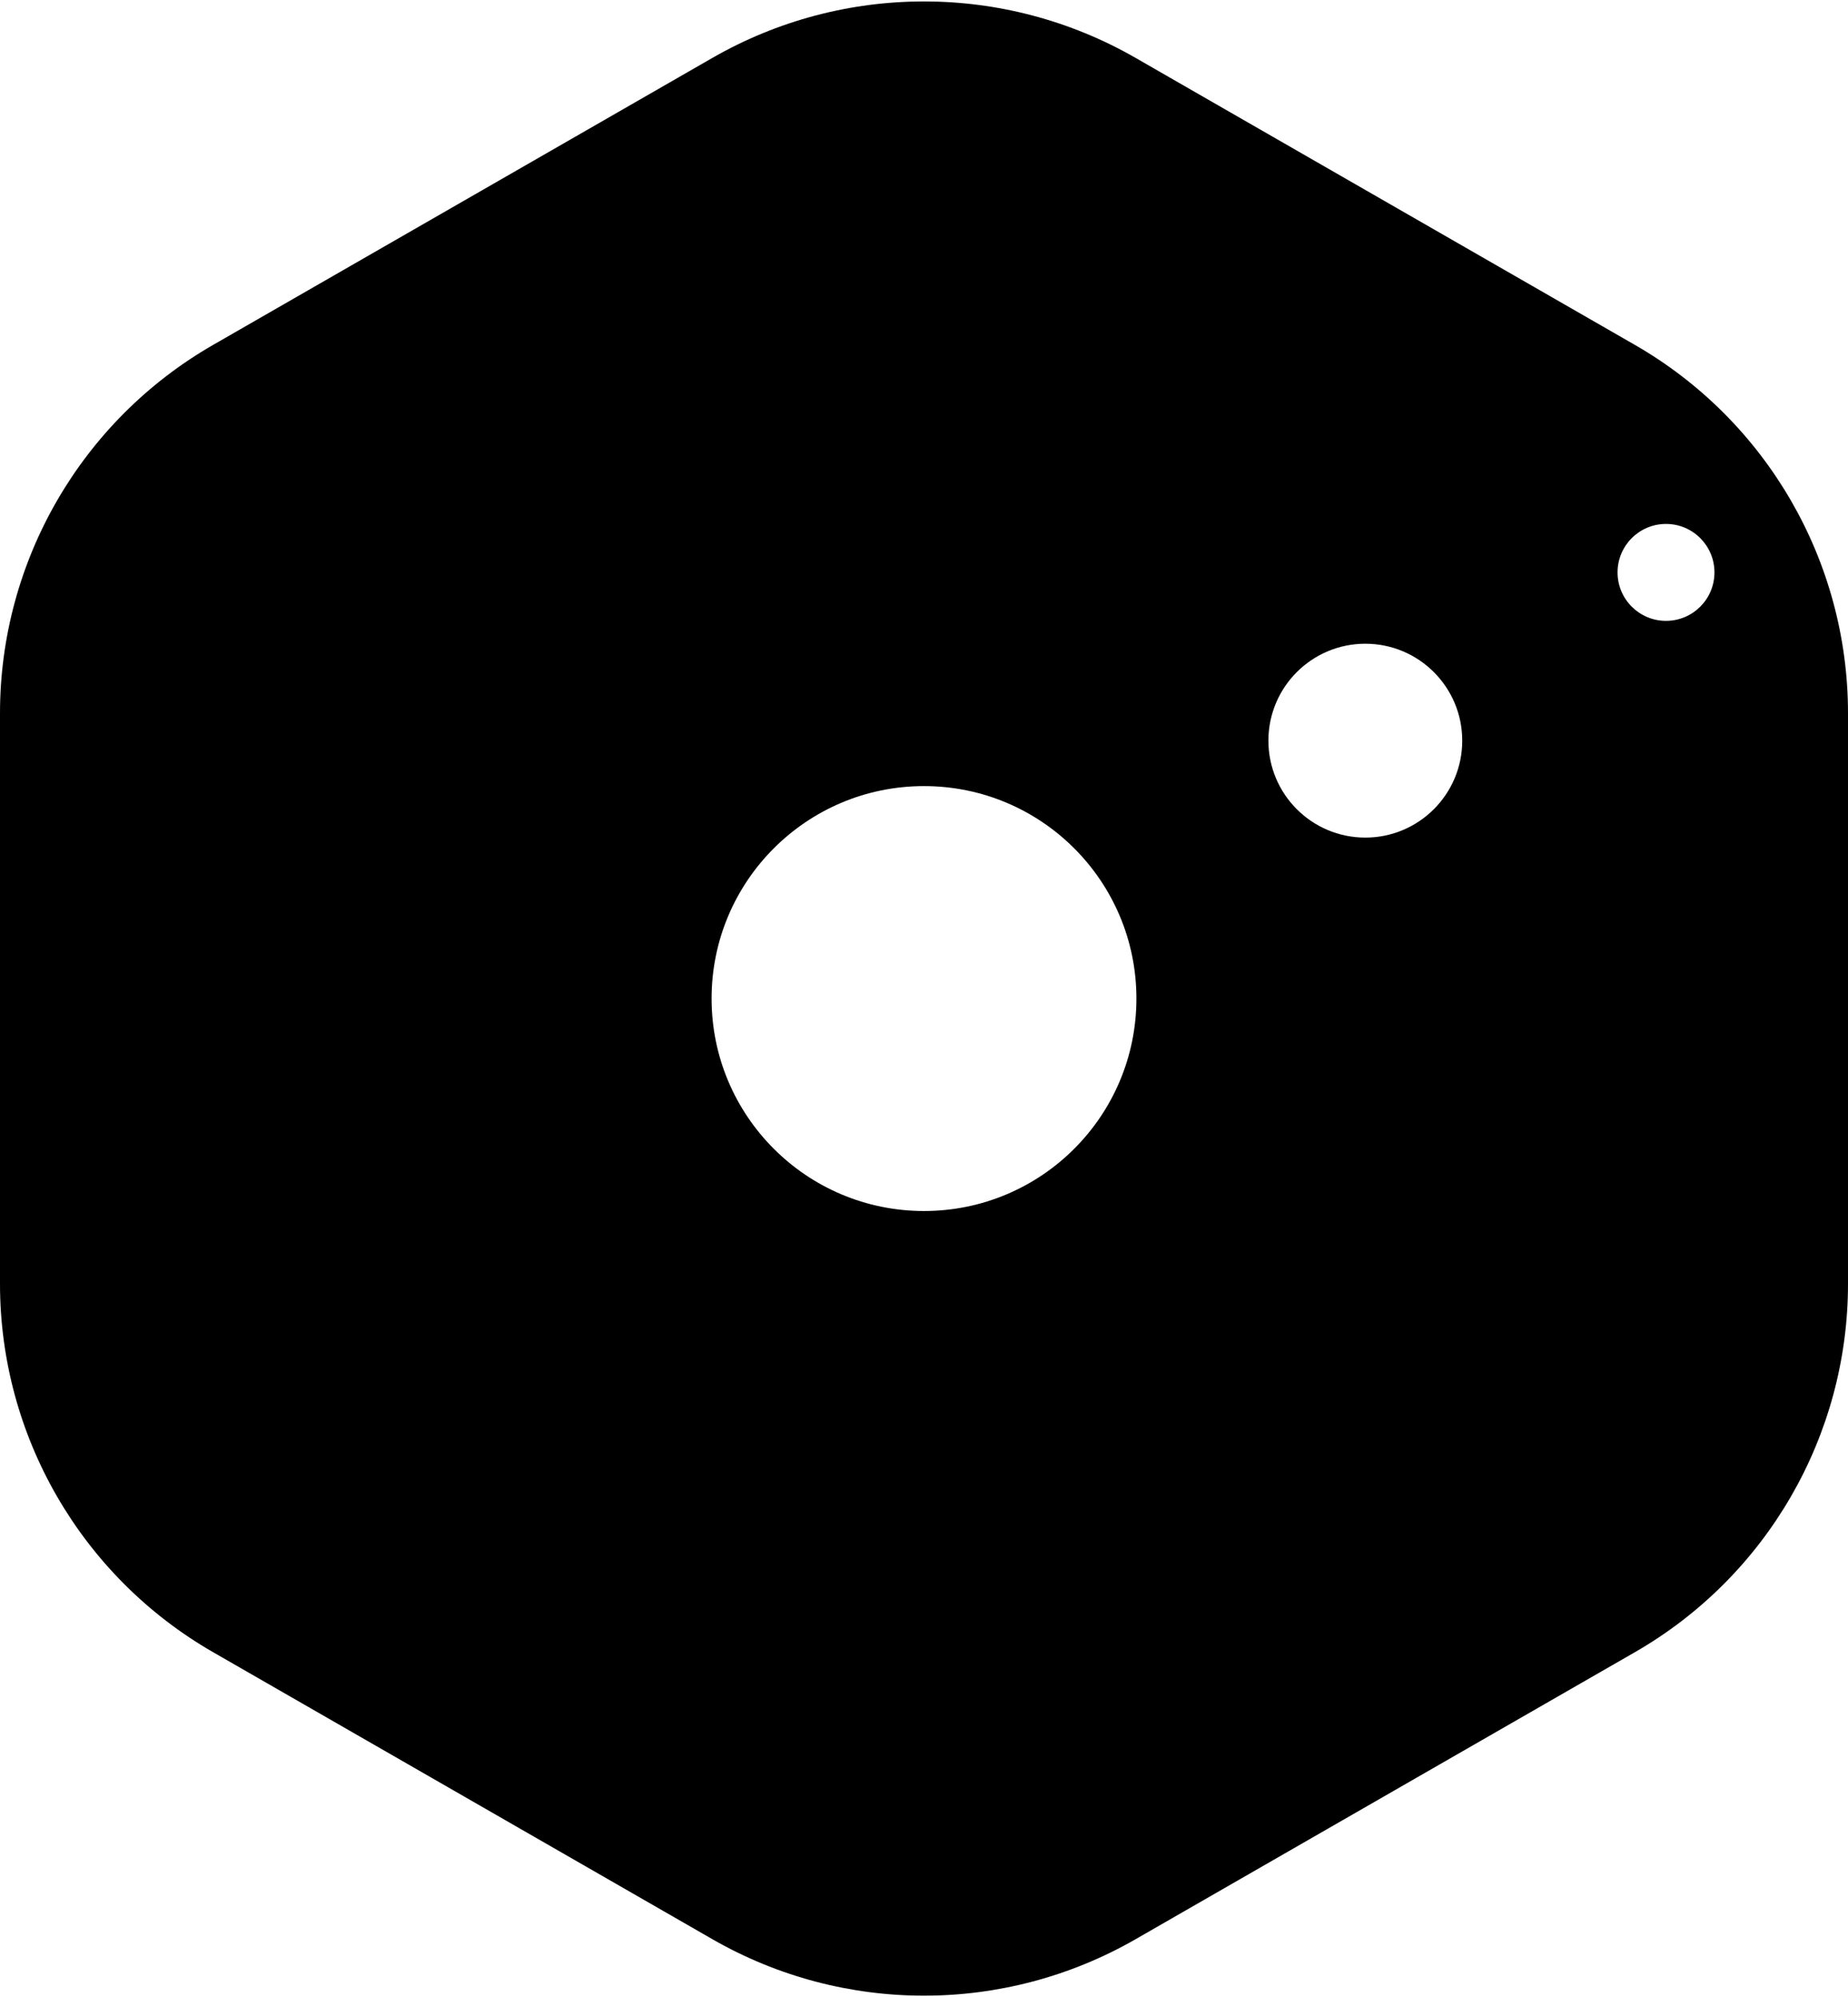 <?xml version="1.0" encoding="UTF-8"?>
<svg width="174px" height="188px" viewBox="0 0 174 188" version="1.1" xmlns="http://www.w3.org/2000/svg" xmlns:xlink="http://www.w3.org/1999/xlink">
  <!-- Generator: sketchtool 64 (101010) - https://sketch.com -->
  <title>218EE3BF-F53F-497A-BEFF-1FA04DC2B0F6@1.00x</title>
  <desc>Created with sketchtool.</desc>
  <defs>
    <path d="M100,120 C111.046,120 120,111.046 120,100 C120,88.954 111.046,80 100,80 C88.954,80 80,88.954 80,100 C80,111.046 88.954,120 100,120 Z" id="path-1"></path>
    <filter x="-17.5%" y="-12.5%" width="135.0%" height="135.0%" filterUnits="objectBoundingBox" id="filter-2">
      <feOffset dx="0" dy="2" in="SourceAlpha" result="shadowOffsetOuter1"></feOffset>
      <feGaussianBlur stdDeviation="2" in="shadowOffsetOuter1" result="shadowBlurOuter1"></feGaussianBlur>
      <feColorMatrix values="0 0 0 0 0   0 0 0 0 0   0 0 0 0 0  0 0 0 0.119 0" type="matrix" in="shadowBlurOuter1"></feColorMatrix>
    </filter>
    <circle id="path-3" cx="141.553" cy="75.723" r="9.125"></circle>
    <filter x="-38.4%" y="-27.4%" width="176.7%" height="176.7%" filterUnits="objectBoundingBox" id="filter-4">
      <feOffset dx="0" dy="2" in="SourceAlpha" result="shadowOffsetOuter1"></feOffset>
      <feGaussianBlur stdDeviation="2" in="shadowOffsetOuter1" result="shadowBlurOuter1"></feGaussianBlur>
      <feColorMatrix values="0 0 0 0 0   0 0 0 0 0   0 0 0 0 0  0 0 0 0.119 0" type="matrix" in="shadowBlurOuter1"></feColorMatrix>
    </filter>
    <circle id="path-5" cx="169.864" cy="59.883" r="4.562"></circle>
    <filter x="-76.7%" y="-54.8%" width="253.4%" height="253.4%" filterUnits="objectBoundingBox" id="filter-6">
      <feOffset dx="0" dy="2" in="SourceAlpha" result="shadowOffsetOuter1"></feOffset>
      <feGaussianBlur stdDeviation="2" in="shadowOffsetOuter1" result="shadowBlurOuter1"></feGaussianBlur>
      <feColorMatrix values="0 0 0 0 0   0 0 0 0 0   0 0 0 0 0  0 0 0 0.119 0" type="matrix" in="shadowBlurOuter1"></feColorMatrix>
    </filter>
  </defs>
  <g id="Logo" stroke="none" stroke-width="1" fill="none" fill-rule="evenodd">
    <g id="logo_new_blue" transform="translate(-13, -6)">
      <rect id="Rectangle" x="0" y="0" width="200" height="200"></rect>
      <path d="M80.069,11.455 L33.069,38.466 C20.654,45.601 13,58.828 13,73.147 L13,126.853 C13,141.172 20.654,154.399 33.069,161.534 L80.069,188.545 C92.41,195.638 107.59,195.638 119.931,188.545 L166.931,161.534 C179.346,154.399 187,141.172 187,126.853 L187,73.147 C187,58.828 179.346,45.601 166.931,38.466 L119.931,11.455 C107.59,4.362 92.41,4.362 80.069,11.455 Z" id="Path-Copy" fill="currentColor"></path>
      <g id="Oval">
        <use fill="black" fill-opacity="1" filter="url(#filter-2)" xlink:href="#path-1"></use>
        <use fill="#FFFFFF" fill-rule="evenodd" xlink:href="#path-1"></use>
      </g>
      <g id="Oval-Copy-19">
        <use fill="black" fill-opacity="1" filter="url(#filter-4)" xlink:href="#path-3"></use>
        <use fill="#FFFFFF" fill-rule="evenodd" xlink:href="#path-3"></use>
      </g>
      <g id="Oval-Copy-23">
        <use fill="black" fill-opacity="1" filter="url(#filter-6)" xlink:href="#path-5"></use>
        <use fill="#FFFFFF" fill-rule="evenodd" xlink:href="#path-5"></use>
      </g>
    </g>
  </g>
</svg>